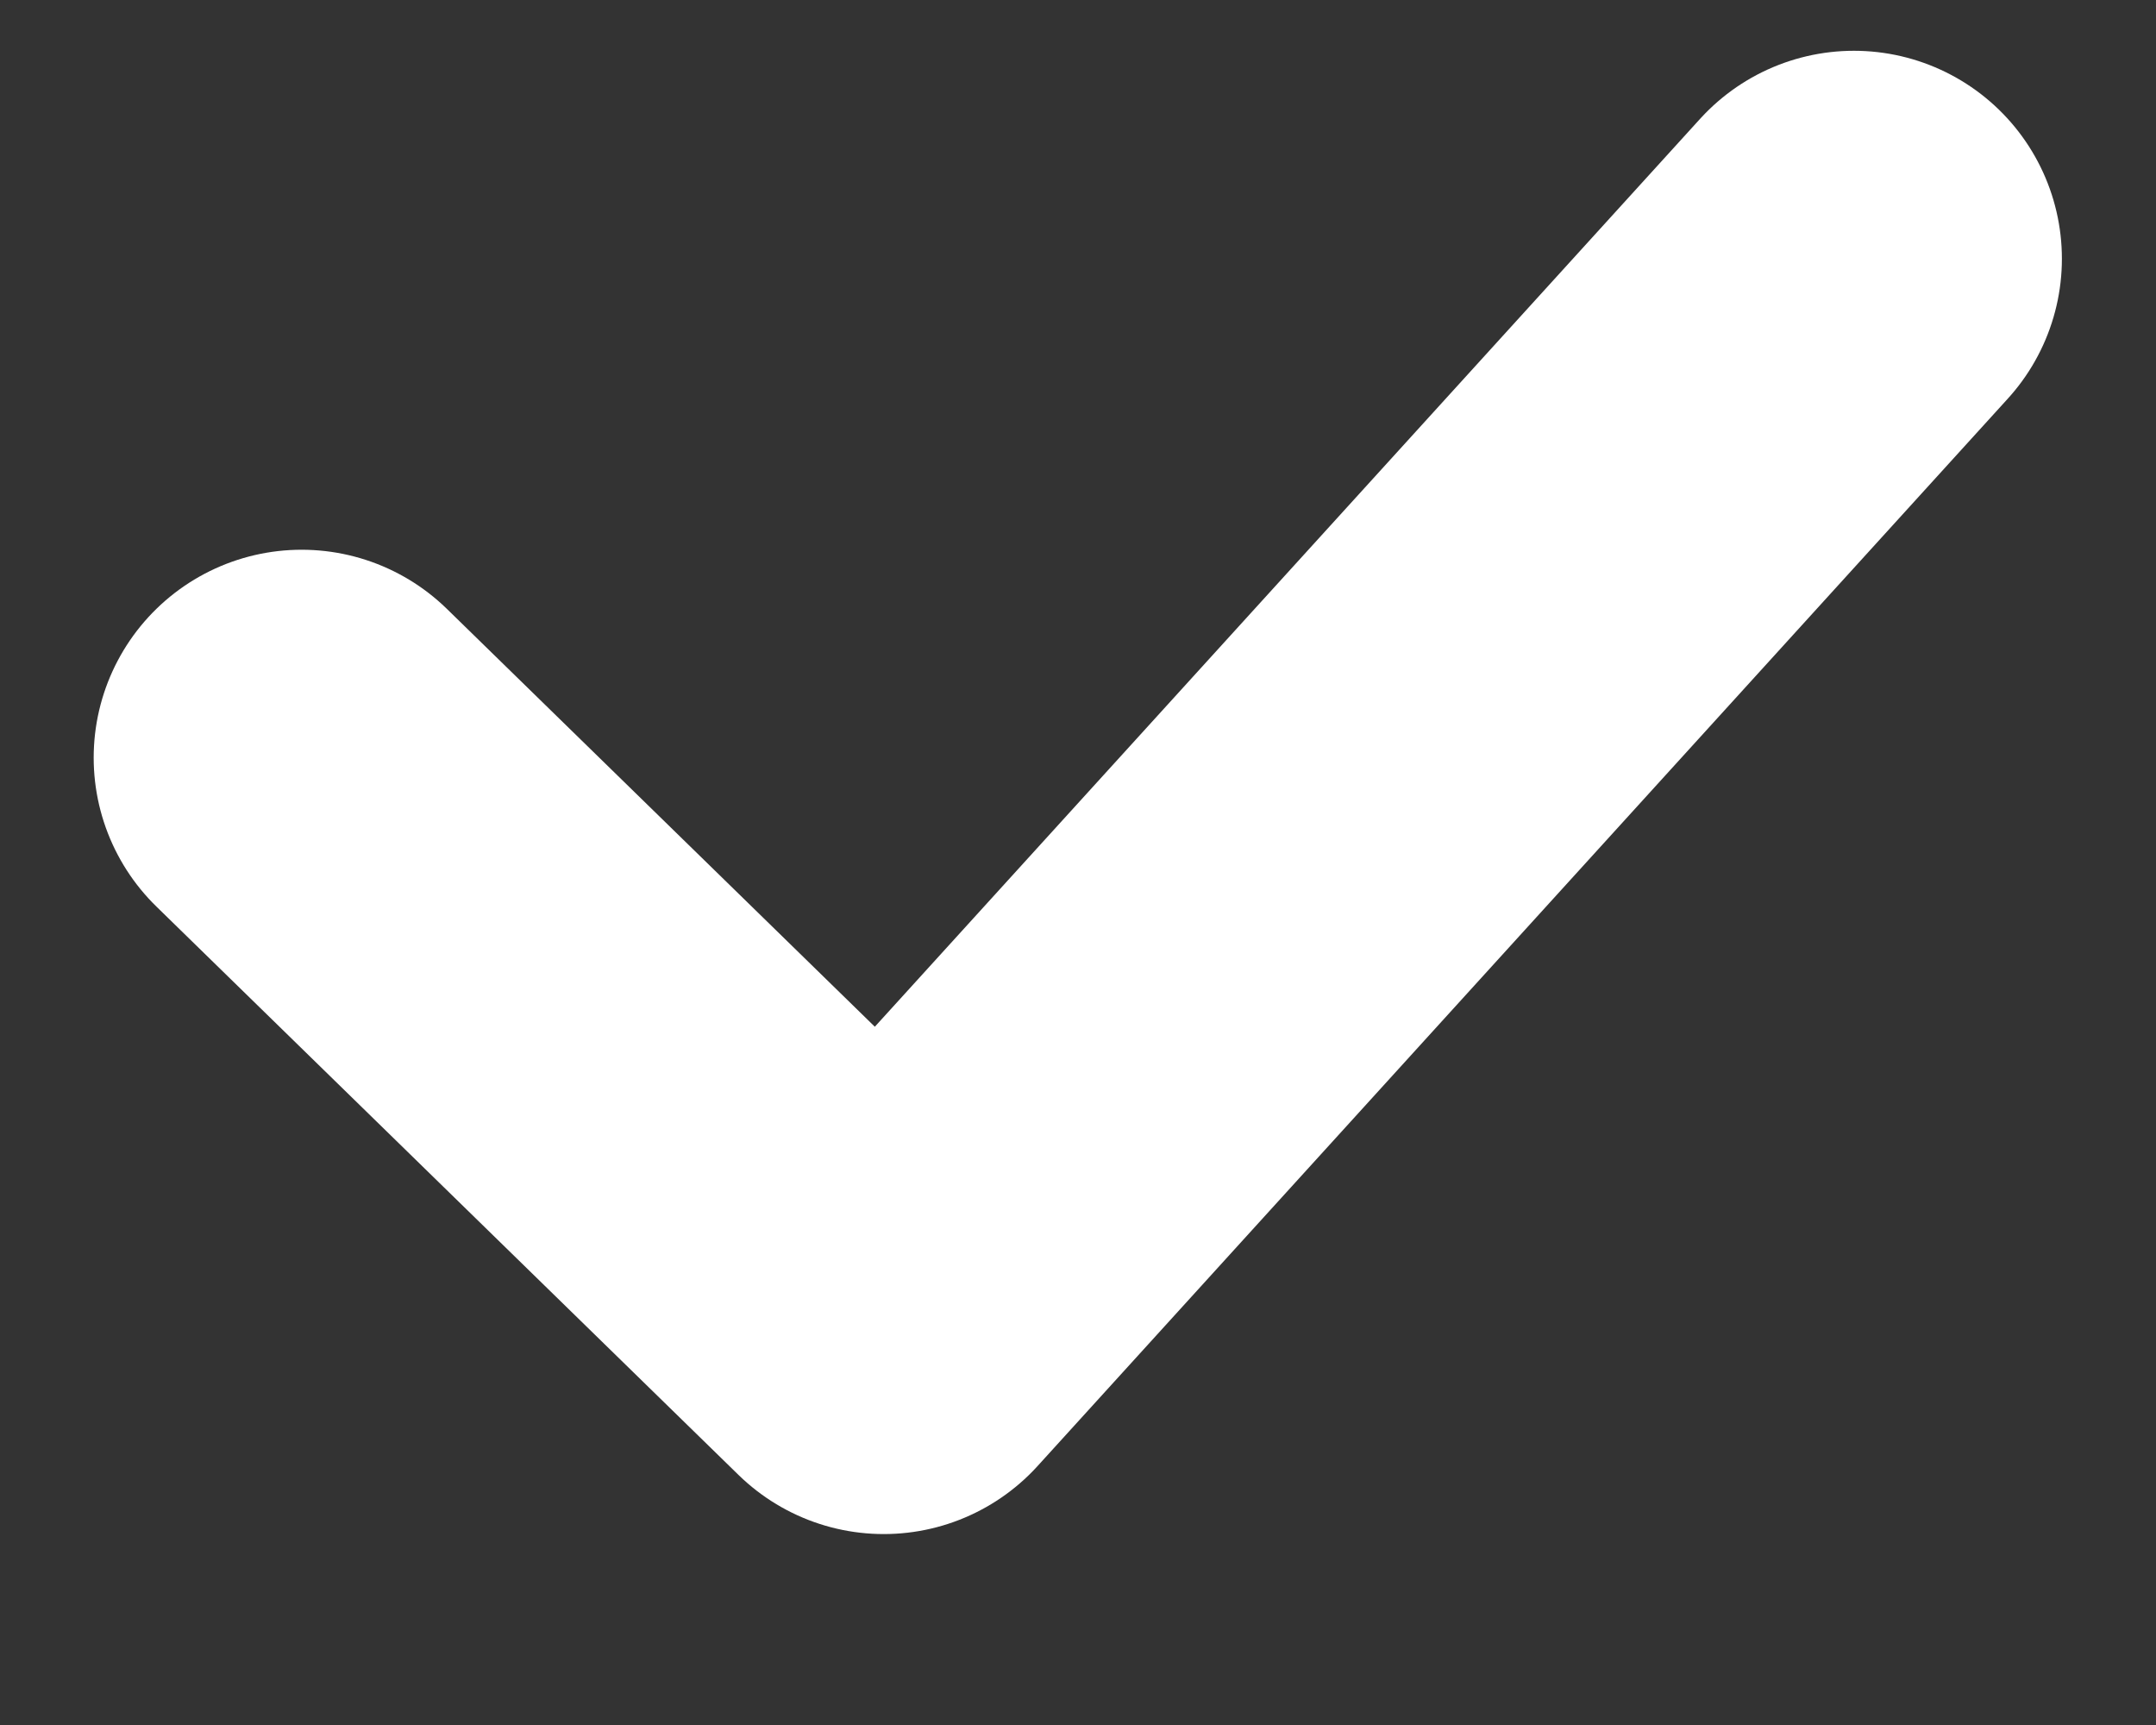 <svg width="10" height="8" viewBox="0 0 10 8" fill="none" xmlns="http://www.w3.org/2000/svg">
<rect x="0" y="0" width="10" height="8" fill="#333333" stroke="none"/>
<path d="M1.399 3.514L4.099 6.15L8.599 1.2" stroke="white" stroke-width="1.929" stroke-linecap="round" stroke-linejoin="round"/>
</svg>
